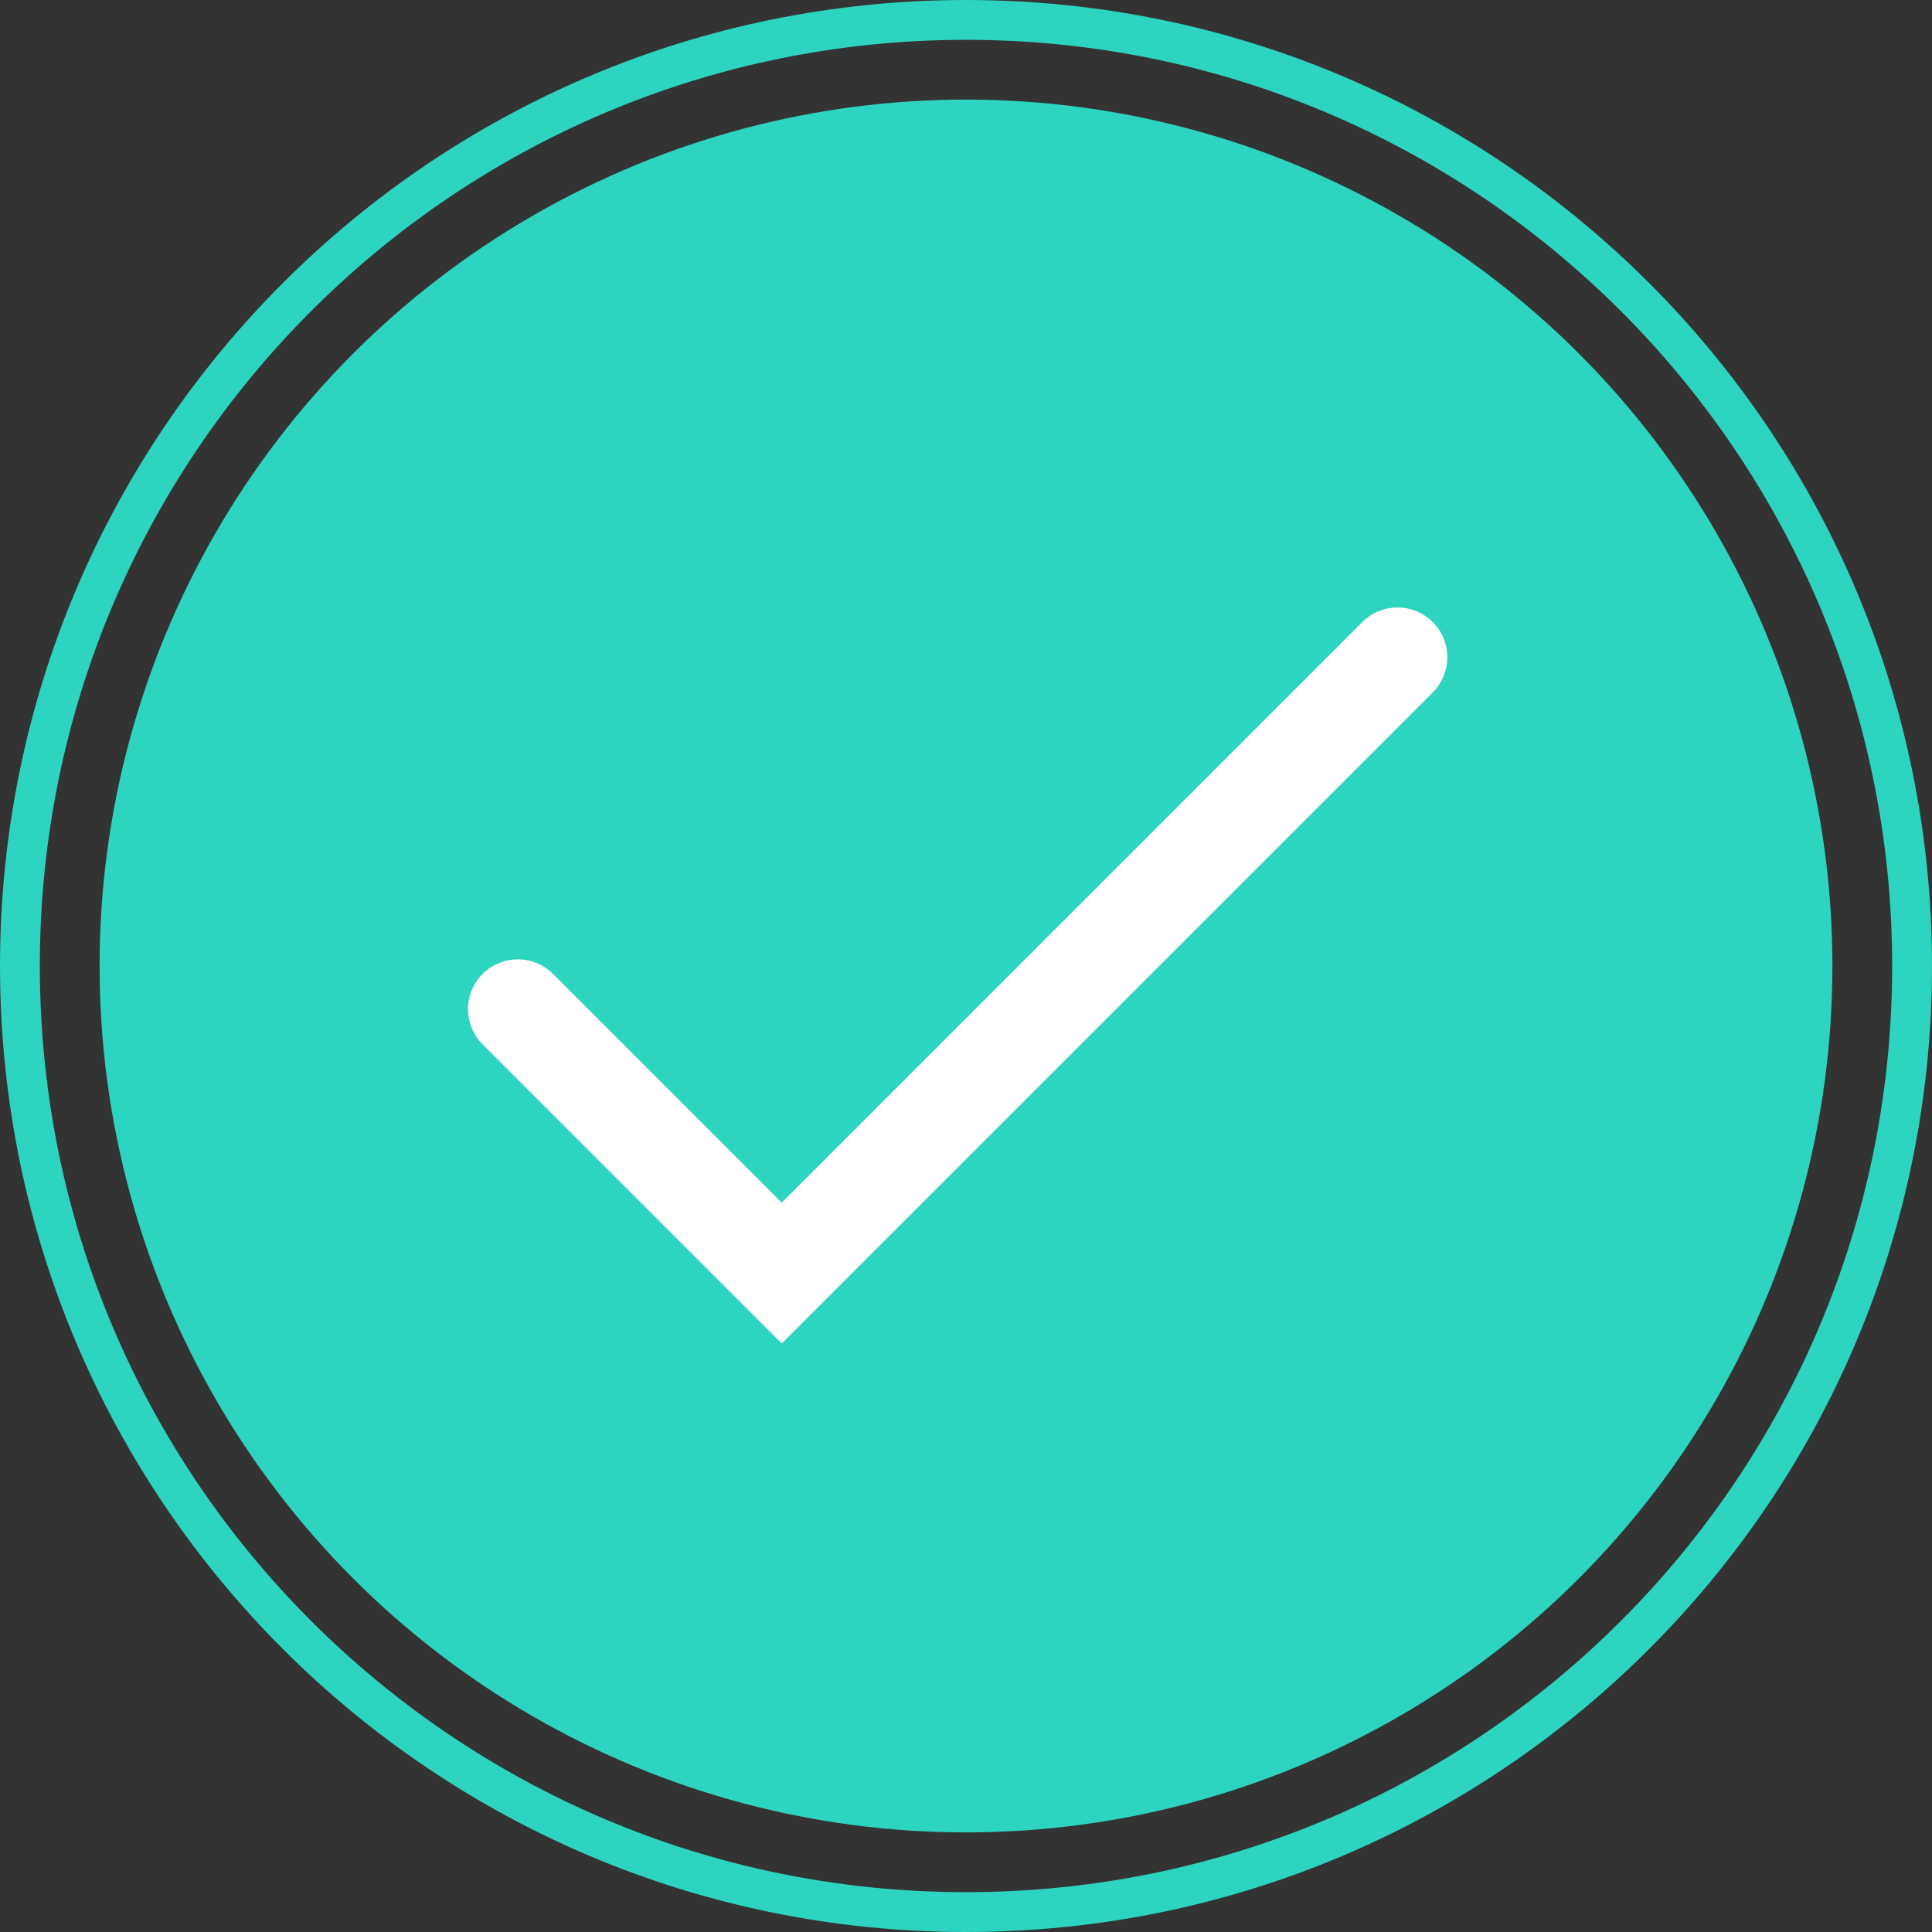 <svg width="97" height="97" viewBox="0 0 97 97" fill="none" xmlns="http://www.w3.org/2000/svg">
<rect x="0" y="0" width="97" height="97" fill="#333333" stroke="none"/>
<circle cx="48.5" cy="48.5" r="43.5" fill="#2DD4BF"/>
<path d="M25.998 50.667L39.248 63.917L70.165 33" stroke="white" stroke-width="5" stroke-linecap="round"/>
<path fill-rule="evenodd" clip-rule="evenodd" d="M48.5 96C74.734 96 96 74.734 96 48.5C96 22.267 74.734 1 48.5 1C22.267 1 1 22.267 1 48.5C1 74.734 22.267 96 48.5 96Z" stroke="#2DD4BF" stroke-width="2"/>
</svg>
